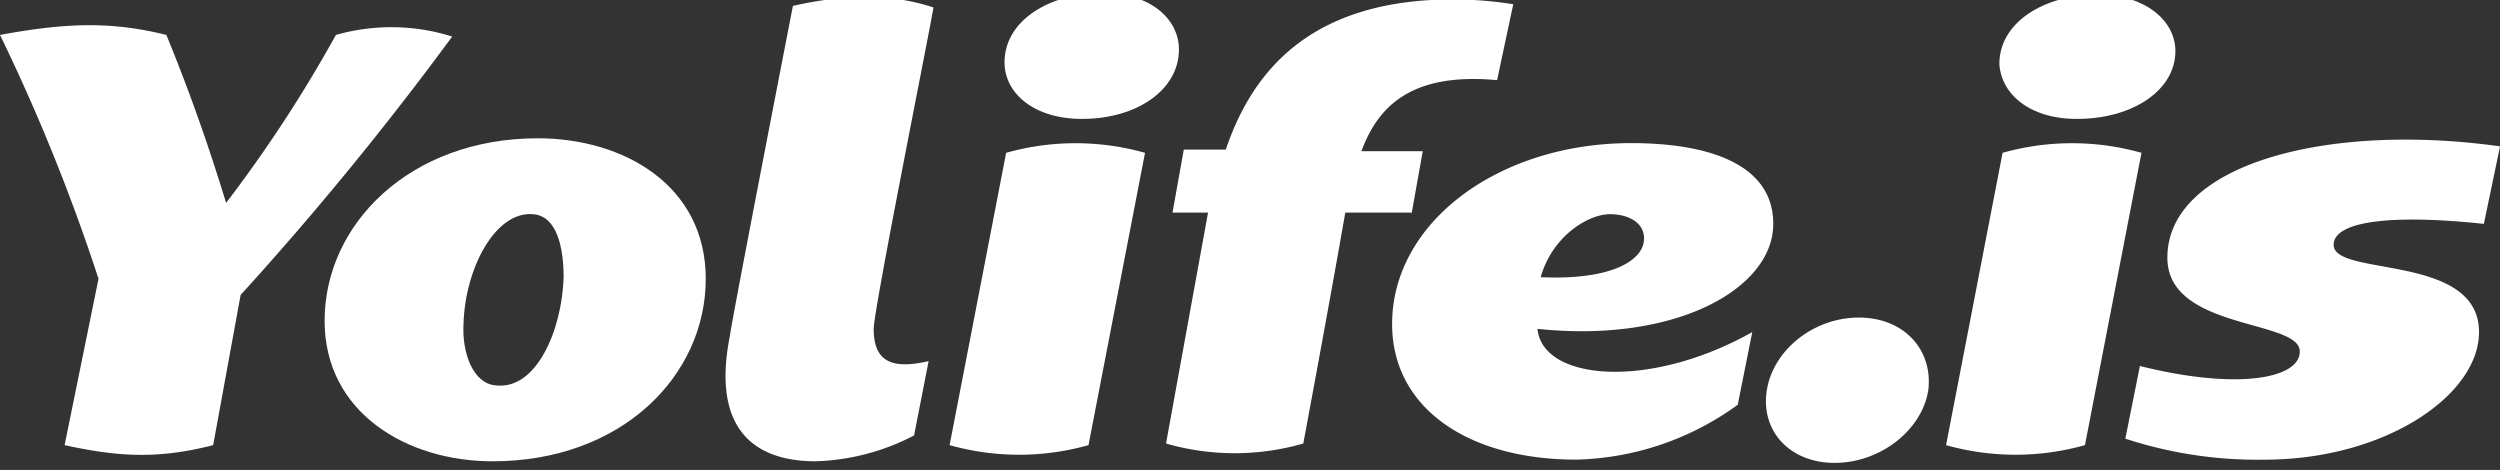 <svg xmlns="http://www.w3.org/2000/svg" width="266.196" height="50.041" style=""><rect width="100%" height="100%" fill="#333333" stroke="none"/><rect id="backgroundrect" width="100%" height="100%" x="0" y="0" fill="none" stroke="none"/>
  
<g class="currentLayer" style=""><title>Layer 1</title><g id="Group_1" data-name="Group 1" class="selected" fill="#ffffff" fill-opacity="1">
    <path id="Path_1" data-name="Path 1" d="M57.264,14.725 C43.678,14.725 34.564,23.839 34.564,34.157 c0,9.8 8.77,14.961 17.884,14.961 c13.757,0 22.7,-9.114 22.7,-19.432 C75.147,19.712 66.377,14.725 57.264,14.725 zM60.014,29.514 c-0.172,5.675 -2.923,12.037 -7.222,11.521 c-2.407,-0.172 -3.611,-3.439 -3.439,-6.535 c0.172,-6.019 3.439,-12.037 7.394,-11.693 C59.326,22.979 60.014,26.418 60.014,29.514 z" fill="#ffffff" fill-opacity="1"/>
    <path id="Path_2" data-name="Path 2" d="M84.429,0.628 S77.899,34.156 77.729,35.704 c-2.064,10.318 2.923,13.413 9.114,13.413 A24.193,24.193 0 0 0 97.329,46.366 l1.548,-7.91 c-3.783,0.86 -5.847,0.172 -5.847,-3.439 c0,-2.064 6.019,-31.985 6.363,-34.22 C94.751,-0.752 89.764,-0.58 84.429,0.628 z" fill="#ffffff" fill-opacity="1"/>
    <path id="Path_3" data-name="Path 3" d="M221.143,12.661 c6.019,0 10.49,-3.1 10.49,-7.222 c0,-3.267 -3.267,-6.019 -8.254,-6.019 c-5.675,0 -10.49,2.923 -10.49,7.394 C213.061,9.91 215.989,12.661 221.143,12.661 z" fill="#ffffff" fill-opacity="1"/>
    <path id="Path_4" data-name="Path 4" d="M213.233,16.272 L207.214,47.397 a27.259,27.259 0 0 0 14.789,0 l6.019,-31.125 A27.259,27.259 0 0 0 213.233,16.272 z" fill="#ffffff" fill-opacity="1"/>
    <path id="Path_5" data-name="Path 5" d="M107.132,16.272 L101.113,47.397 a27.259,27.259 0 0 0 14.789,0 l6.019,-31.125 A27.259,27.259 0 0 0 107.132,16.272 z" fill="#ffffff" fill-opacity="1"/>
    <path id="Path_6" data-name="Path 6" d="M117.45,-0.752 C111.775,-0.752 106.96,2.171 106.96,6.642 c0,3.267 3.1,6.019 8.254,6.019 c5.847,0 10.318,-3.1 10.318,-7.394 C125.532,1.999 122.437,-0.752 117.45,-0.752 z" fill="#ffffff" fill-opacity="1"/>
    <path id="Path_7" data-name="Path 7" d="M150.294,22.807 l1.2,-6.707 H144.963 c1.72,-4.643 5.159,-8.426 14.445,-7.566 l1.72,-8.082 A41.337,41.337 0 0 0 154.765,-0.064 c-15.477,0 -21.5,7.91 -24.247,15.992 H126.048 l-1.2,6.707 h3.783 L124.156,47.225 a26.382,26.382 0 0 0 14.617,0 S141.696,31.577 143.244,22.636 h7.05 z" fill="#ffffff" fill-opacity="1"/>
    <path id="Path_8" data-name="Path 8" d="M163.708,35.016 c14.789,1.548 25.106,-4.3 25.106,-11.178 c0,-6.363 -6.878,-8.6 -15.133,-8.6 c-14.1,0 -25.45,8.426 -25.45,19.26 C148.231,43.44 156.313,48.94 167.831,48.94 A30.408,30.408 0 0 0 185.031,43.098 l1.548,-7.738 C175.573,41.55 164.223,40.518 163.708,35.016 zm7.738,-12.209 c1.892,0 3.611,0.86 3.611,2.579 c0,2.407 -3.611,4.471 -11.006,4.127 C165.255,25.214 169.038,22.806 171.446,22.806 z" fill="#ffffff" fill-opacity="1"/>
    <path id="Path_9" data-name="Path 9" d="M197.928,33.812 c-4.815,0 -9.114,3.439 -9.8,7.738 s2.407,7.738 7.222,7.738 s9.286,-3.439 9.974,-7.738 C205.838,37.251 202.743,33.812 197.928,33.812 z" fill="#ffffff" fill-opacity="1"/>
    <path id="Path_10" data-name="Path 10" d="M264.477,23.838 L266.202,15.584 c-18.4,-2.579 -35.424,1.892 -35.424,11.865 c0,7.738 14.1,6.535 14.1,9.974 c0,2.923 -6.706,4.127 -17.024,1.548 L226.302,46.709 a45.2,45.2 0 0 0 14.789,2.236 c12.9,0 22.871,-6.878 22.871,-13.585 c0,-8.426 -15.477,-5.847 -15.477,-9.286 C248.485,23.495 254.848,22.807 264.477,23.838 z" fill="#ffffff" fill-opacity="1"/>
    <path id="Path_11" data-name="Path 11" d="M35.768,3.719 A144.883,144.883 0 0 1 24.075,21.603 C22.183,15.413 20.12,9.566 17.712,3.719 C11.521,2.172 6.535,2.516 0,3.719 A204.66,204.66 0 0 1 10.49,29.686 L6.878,47.398 c5.5,1.2 9.8,1.548 15.82,0 l2.923,-15.992 A341.776,341.776 0 0 0 48.149,3.891 A21.569,21.569 0 0 0 35.768,3.719 z" fill="#ffffff" fill-opacity="1"/>
  </g></g></svg>